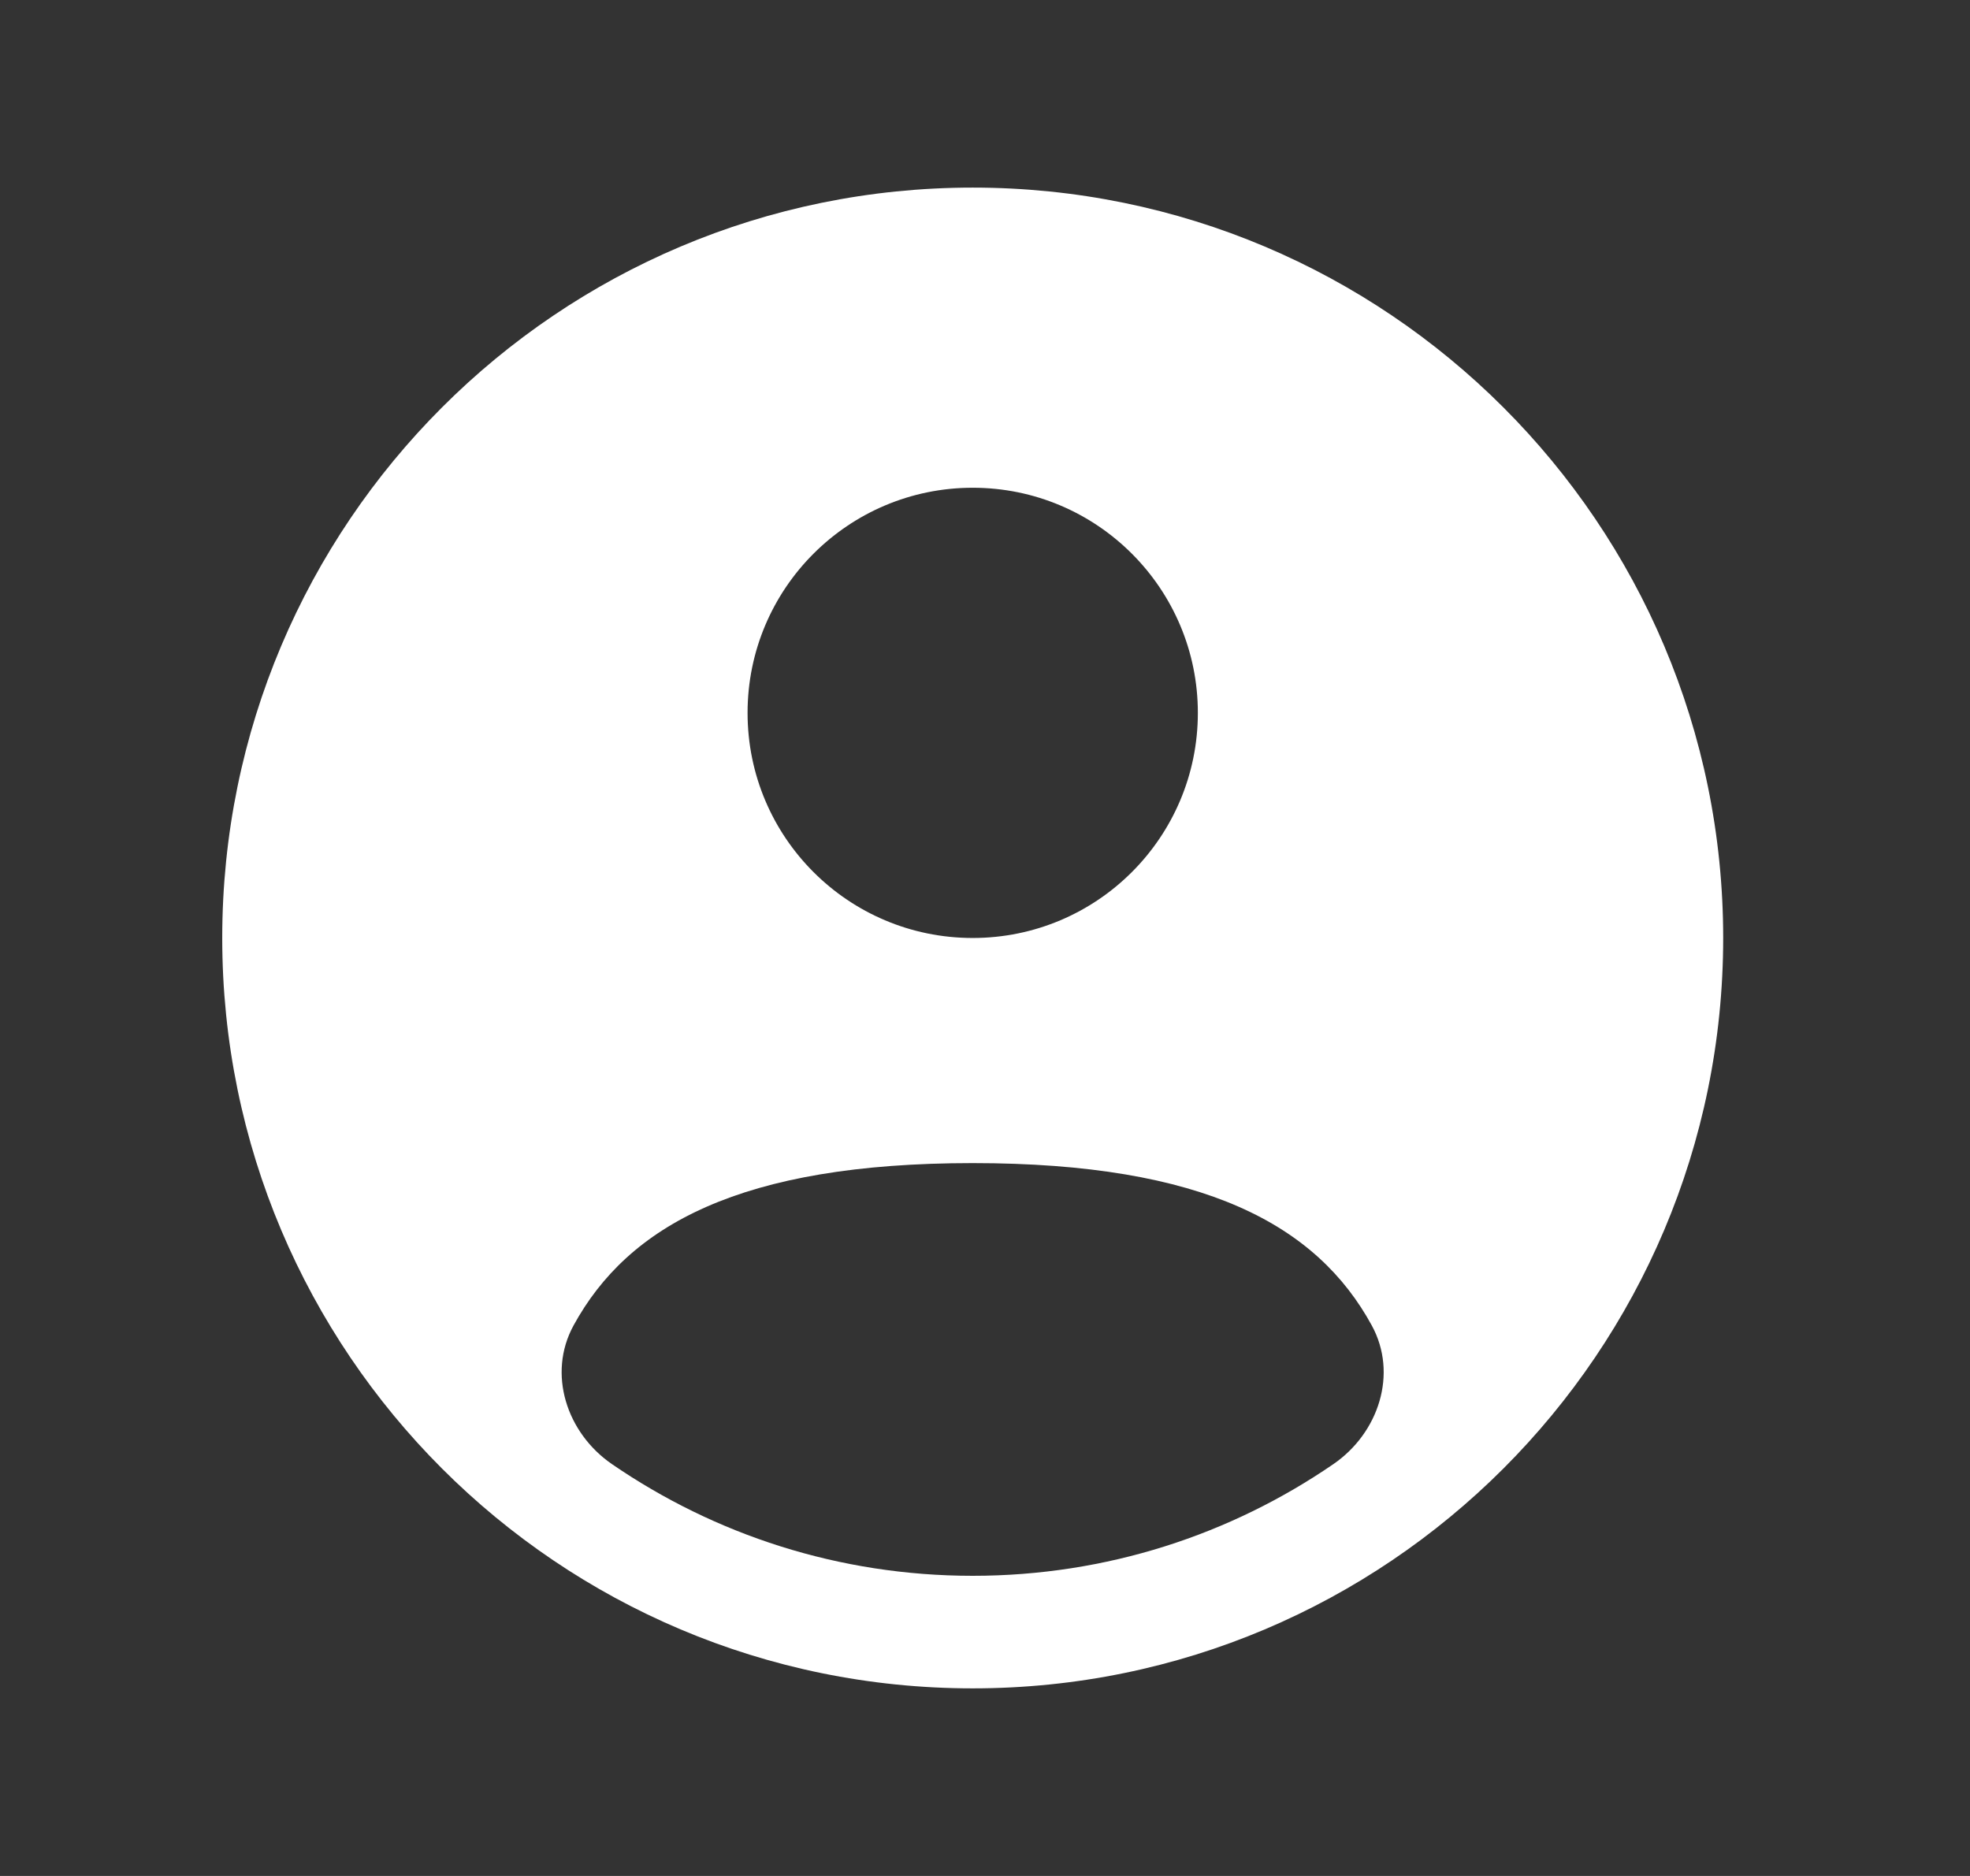 <svg width="21" height="20" viewBox="0 0 21 20" fill="none" xmlns="http://www.w3.org/2000/svg">
<rect x="0" y="0" width="21" height="20" fill="#333333" stroke="none"/>
<path fill-rule="evenodd" clip-rule="evenodd" d="M18.369 10C18.369 14.418 14.787 18 10.369 18C5.95 18 2.369 14.418 2.369 10C2.369 5.582 5.95 2 10.369 2C14.787 2 18.369 5.582 18.369 10ZM12.769 7.6C12.769 8.926 11.694 10 10.369 10C9.043 10 7.969 8.926 7.969 7.6C7.969 6.275 9.043 5.2 10.369 5.2C11.694 5.2 12.769 6.275 12.769 7.6ZM10.369 16.8C11.796 16.8 13.12 16.36 14.214 15.609C14.697 15.277 14.904 14.645 14.623 14.131C14.041 13.064 12.841 12.4 10.369 12.4C7.896 12.4 6.697 13.064 6.114 14.131C5.833 14.645 6.04 15.277 6.523 15.609C7.617 16.36 8.941 16.8 10.369 16.8Z" fill="white"/>
</svg>
